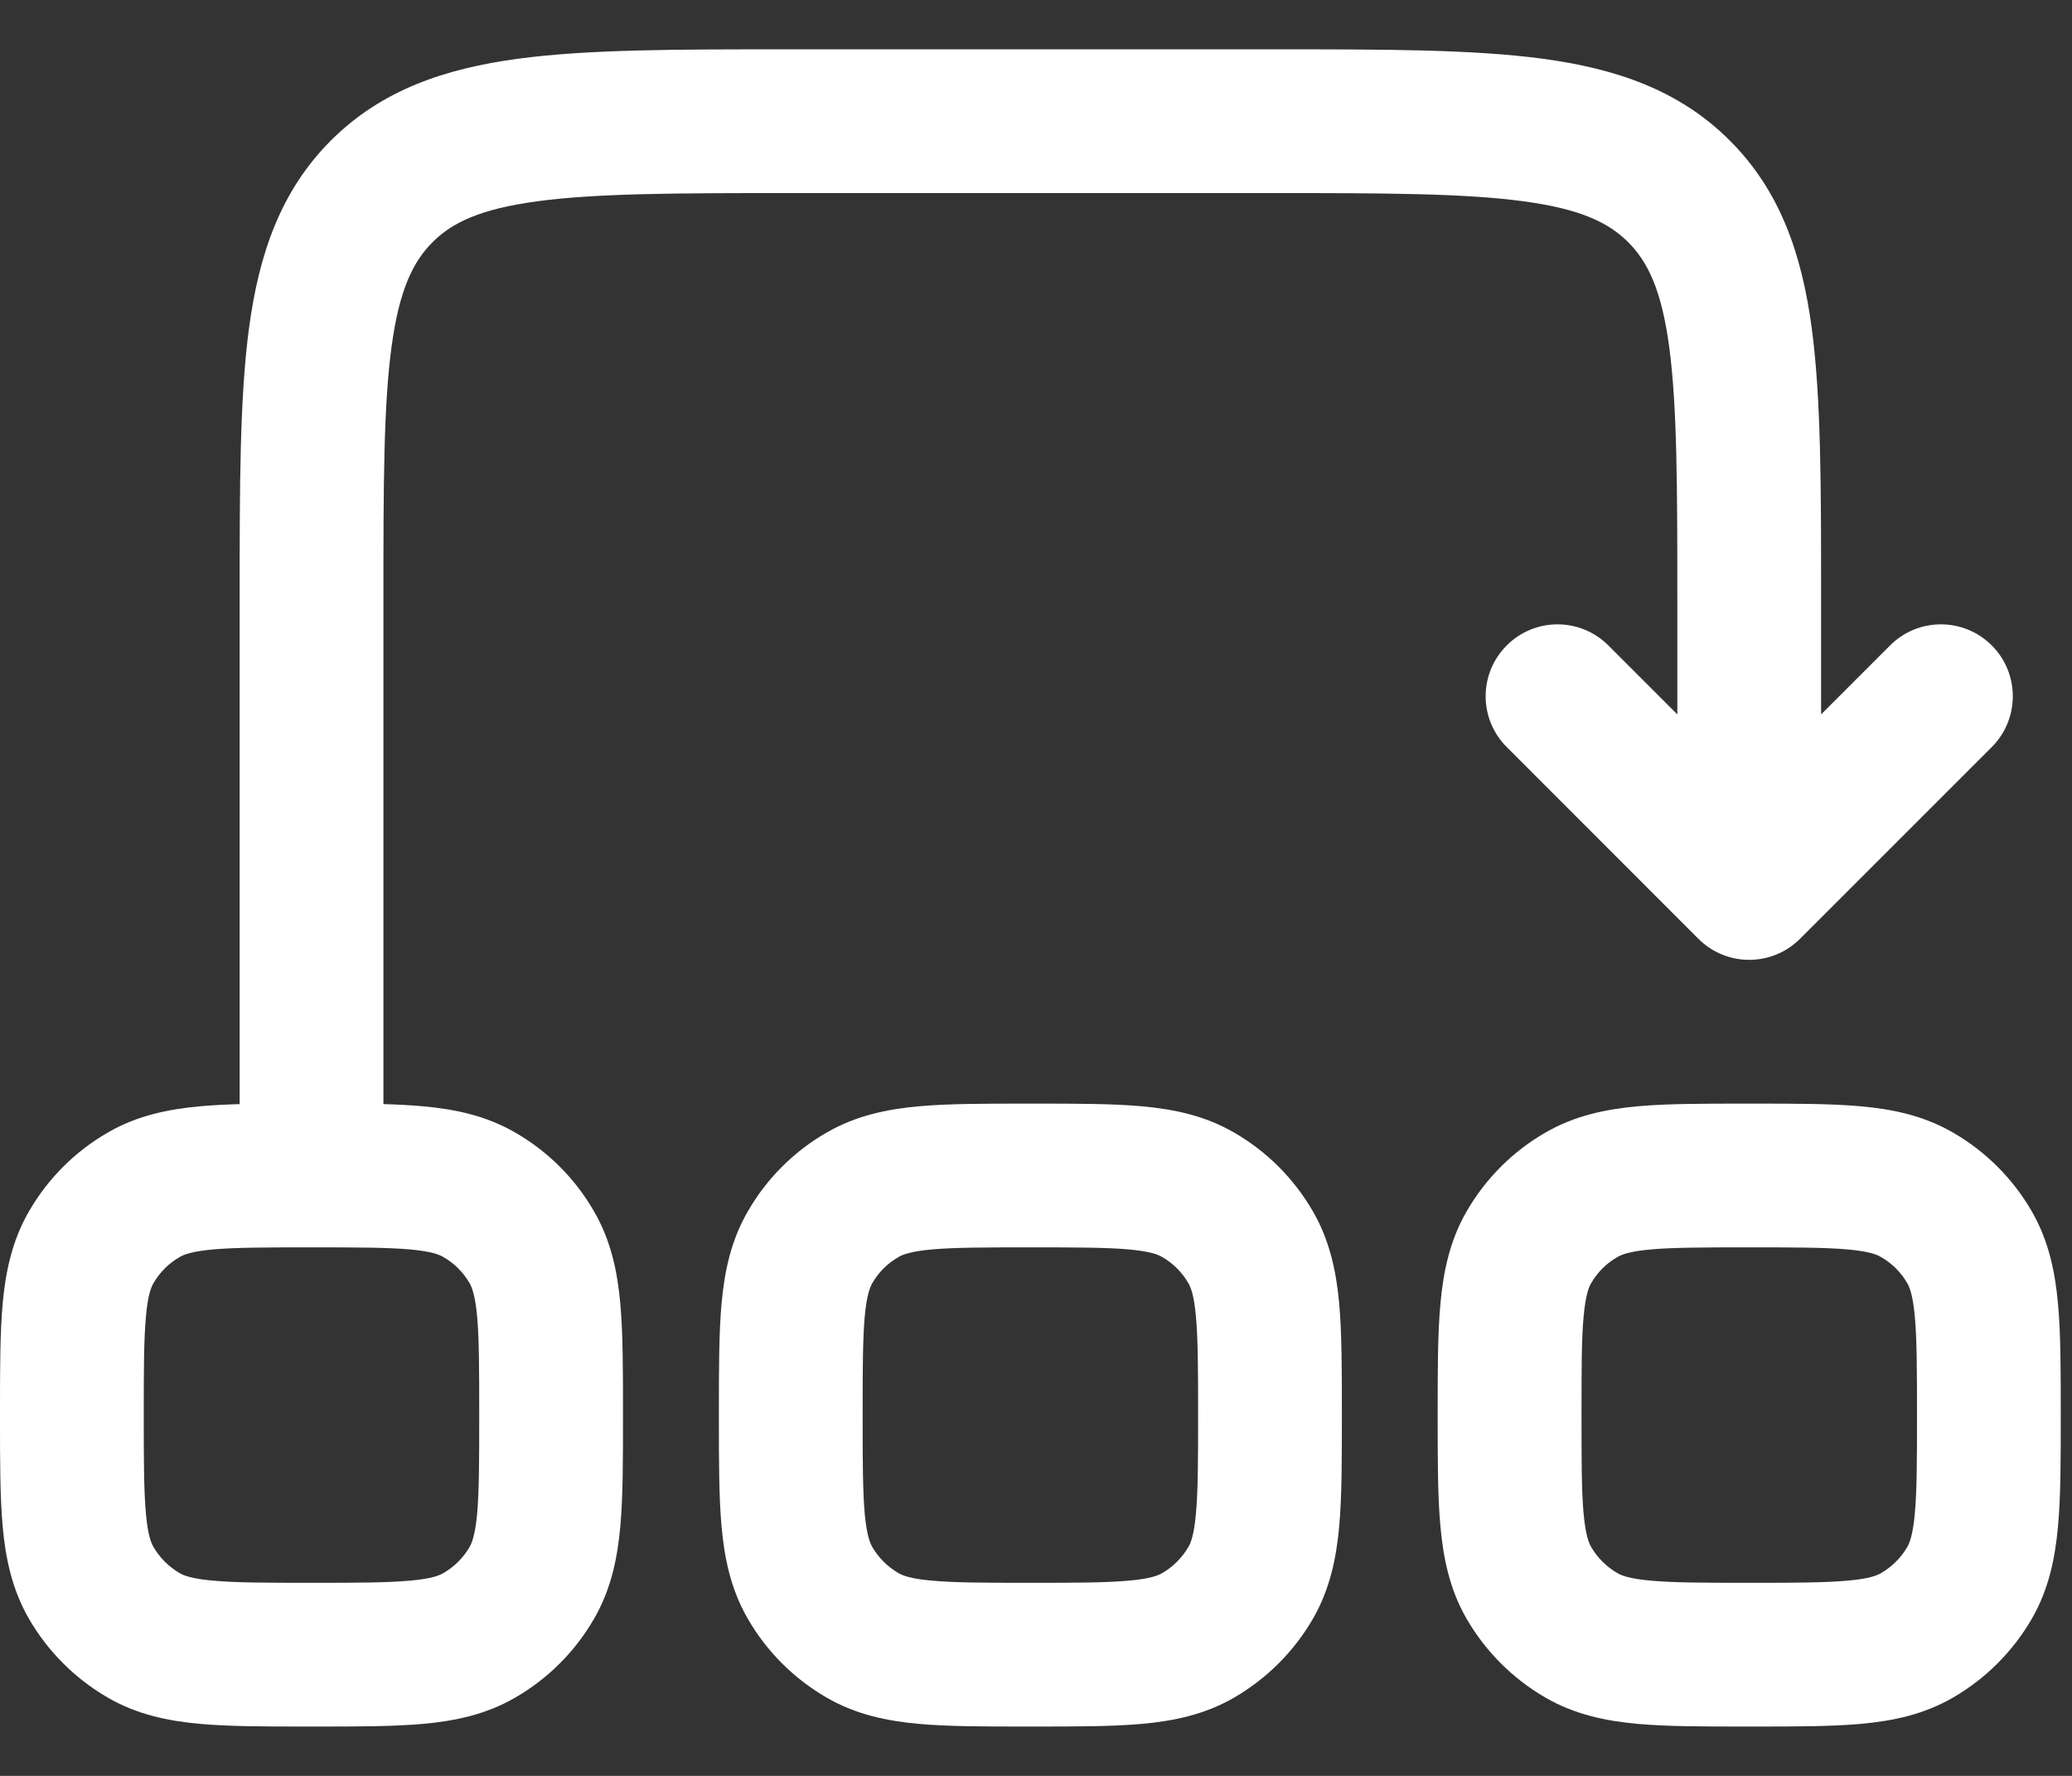 <svg width="21" height="18" viewBox="0 0 21 18" fill="none" xmlns="http://www.w3.org/2000/svg">
<rect x="0" y="0" width="21" height="18" fill="#333333" stroke="none"/>
<path fill-rule="evenodd" clip-rule="evenodd" d="M7.962 0.5C6.862 0.5 5.962 0.5 5.252 0.595C4.51 0.695 3.867 0.911 3.353 1.425C2.84 1.938 2.624 2.582 2.524 3.324C2.429 4.034 2.429 4.933 2.429 6.034L2.429 11.191C2.284 11.195 2.151 11.202 2.028 11.213C1.708 11.242 1.391 11.306 1.093 11.479C0.761 11.67 0.485 11.946 0.293 12.279C0.121 12.577 0.056 12.894 0.027 13.213C-2.7648e-05 13.516 -1.45146e-05 13.884 7.14349e-07 14.312V14.374C-1.45146e-05 14.801 -2.76498e-05 15.17 0.027 15.472C0.056 15.792 0.121 16.109 0.293 16.407C0.485 16.739 0.761 17.015 1.093 17.207C1.391 17.38 1.708 17.444 2.028 17.473C2.33 17.5 2.699 17.5 3.126 17.5H3.188C3.616 17.5 3.984 17.5 4.287 17.473C4.606 17.444 4.923 17.38 5.221 17.207C5.554 17.015 5.83 16.739 6.021 16.407C6.194 16.109 6.258 15.792 6.287 15.472C6.314 15.17 6.314 14.801 6.314 14.374V14.312C6.314 13.884 6.314 13.516 6.287 13.213C6.258 12.894 6.194 12.577 6.021 12.279C5.83 11.946 5.554 11.67 5.221 11.479C4.923 11.306 4.606 11.242 4.287 11.213C4.164 11.202 4.03 11.195 3.886 11.191V6.086C3.886 4.92 3.887 4.12 3.968 3.518C4.046 2.937 4.186 2.653 4.384 2.455C4.581 2.257 4.866 2.118 5.447 2.04C6.048 1.959 6.849 1.957 8.014 1.957H12.871C14.037 1.957 14.838 1.959 15.439 2.04C16.02 2.118 16.304 2.257 16.502 2.455C16.7 2.653 16.84 2.937 16.918 3.518C16.998 4.12 17 4.92 17 6.086V7.241L16.301 6.542C16.016 6.257 15.555 6.257 15.271 6.542C14.986 6.826 14.986 7.288 15.271 7.572L17.213 9.515C17.498 9.8 17.959 9.8 18.244 9.515L20.187 7.572C20.471 7.288 20.471 6.826 20.187 6.542C19.902 6.257 19.441 6.257 19.156 6.542L18.457 7.241V6.034C18.457 4.933 18.457 4.034 18.362 3.324C18.262 2.582 18.046 1.938 17.532 1.425C17.019 0.911 16.375 0.695 15.633 0.595C14.923 0.5 14.024 0.5 12.924 0.5H7.962ZM3.157 12.643C2.69 12.643 2.388 12.644 2.159 12.664C1.941 12.684 1.861 12.717 1.821 12.741C1.711 12.804 1.619 12.896 1.555 13.007C1.532 13.047 1.498 13.126 1.479 13.345C1.458 13.574 1.457 13.876 1.457 14.343C1.457 14.81 1.458 15.112 1.479 15.341C1.498 15.559 1.532 15.639 1.555 15.679C1.619 15.789 1.711 15.881 1.821 15.945C1.861 15.968 1.941 16.002 2.159 16.021C2.388 16.042 2.69 16.043 3.157 16.043C3.625 16.043 3.926 16.042 4.155 16.021C4.374 16.002 4.453 15.968 4.493 15.945C4.604 15.881 4.696 15.789 4.76 15.679C4.782 15.639 4.816 15.559 4.836 15.341C4.856 15.112 4.857 14.81 4.857 14.343C4.857 13.876 4.856 13.574 4.836 13.345C4.816 13.126 4.782 13.047 4.76 13.007C4.696 12.896 4.604 12.804 4.493 12.741C4.453 12.717 4.374 12.684 4.155 12.664C3.926 12.644 3.625 12.643 3.157 12.643Z" fill="white"/>
<path fill-rule="evenodd" clip-rule="evenodd" d="M10.412 11.186C9.984 11.186 9.616 11.186 9.313 11.213C8.994 11.242 8.677 11.306 8.379 11.479C8.046 11.67 7.77 11.946 7.579 12.279C7.406 12.577 7.342 12.894 7.313 13.213C7.286 13.516 7.286 13.884 7.286 14.312V14.374C7.286 14.801 7.286 15.17 7.313 15.472C7.342 15.792 7.406 16.109 7.579 16.407C7.77 16.739 8.046 17.015 8.379 17.207C8.677 17.38 8.994 17.444 9.313 17.473C9.616 17.5 9.984 17.5 10.412 17.5H10.474C10.901 17.5 11.27 17.5 11.572 17.473C11.892 17.444 12.209 17.38 12.507 17.207C12.839 17.015 13.115 16.739 13.307 16.407C13.479 16.109 13.544 15.792 13.573 15.472C13.6 15.17 13.6 14.801 13.6 14.374V14.312C13.6 13.884 13.6 13.516 13.573 13.213C13.544 12.894 13.479 12.577 13.307 12.279C13.115 11.946 12.839 11.67 12.507 11.479C12.209 11.306 11.892 11.242 11.572 11.213C11.27 11.186 10.901 11.186 10.474 11.186H10.412ZM9.107 12.741C9.147 12.717 9.226 12.684 9.445 12.664C9.674 12.644 9.975 12.643 10.443 12.643C10.91 12.643 11.212 12.644 11.441 12.664C11.659 12.684 11.739 12.717 11.779 12.741C11.889 12.804 11.981 12.896 12.045 13.007C12.068 13.047 12.102 13.126 12.121 13.345C12.142 13.574 12.143 13.876 12.143 14.343C12.143 14.81 12.142 15.112 12.121 15.341C12.102 15.559 12.068 15.639 12.045 15.679C11.981 15.789 11.889 15.881 11.779 15.945C11.739 15.968 11.659 16.002 11.441 16.021C11.212 16.042 10.91 16.043 10.443 16.043C9.975 16.043 9.674 16.042 9.445 16.021C9.226 16.002 9.147 15.968 9.107 15.945C8.996 15.881 8.904 15.789 8.84 15.679C8.818 15.639 8.784 15.559 8.764 15.341C8.744 15.112 8.743 14.81 8.743 14.343C8.743 13.876 8.744 13.574 8.764 13.345C8.784 13.126 8.818 13.047 8.84 13.007C8.904 12.896 8.996 12.804 9.107 12.741Z" fill="white"/>
<path fill-rule="evenodd" clip-rule="evenodd" d="M17.697 11.186H17.76C18.187 11.186 18.556 11.186 18.858 11.213C19.178 11.242 19.494 11.306 19.793 11.479C20.125 11.67 20.401 11.946 20.593 12.279C20.765 12.577 20.829 12.894 20.858 13.213C20.886 13.516 20.886 13.884 20.886 14.312V14.374C20.886 14.801 20.886 15.17 20.858 15.472C20.829 15.792 20.765 16.109 20.593 16.407C20.401 16.739 20.125 17.015 19.793 17.207C19.494 17.38 19.178 17.444 18.858 17.473C18.556 17.5 18.187 17.5 17.76 17.5H17.697C17.27 17.5 16.901 17.5 16.599 17.473C16.279 17.444 15.963 17.38 15.664 17.207C15.332 17.015 15.056 16.739 14.864 16.407C14.692 16.109 14.628 15.792 14.599 15.472C14.571 15.17 14.571 14.801 14.571 14.374V14.312C14.571 13.884 14.571 13.516 14.599 13.213C14.628 12.894 14.692 12.577 14.864 12.279C15.056 11.946 15.332 11.67 15.664 11.479C15.963 11.306 16.279 11.242 16.599 11.213C16.901 11.186 17.27 11.186 17.697 11.186ZM16.731 12.664C16.512 12.684 16.433 12.717 16.393 12.741C16.282 12.804 16.19 12.896 16.126 13.007C16.103 13.047 16.07 13.126 16.05 13.345C16.029 13.574 16.029 13.876 16.029 14.343C16.029 14.81 16.029 15.112 16.05 15.341C16.07 15.559 16.103 15.639 16.126 15.679C16.19 15.789 16.282 15.881 16.393 15.945C16.433 15.968 16.512 16.002 16.731 16.021C16.959 16.042 17.261 16.043 17.729 16.043C18.196 16.043 18.498 16.042 18.727 16.021C18.945 16.002 19.025 15.968 19.064 15.945C19.175 15.881 19.267 15.789 19.331 15.679C19.354 15.639 19.387 15.559 19.407 15.341C19.428 15.112 19.429 14.81 19.429 14.343C19.429 13.876 19.428 13.574 19.407 13.345C19.387 13.126 19.354 13.047 19.331 13.007C19.267 12.896 19.175 12.804 19.064 12.741C19.025 12.717 18.945 12.684 18.727 12.664C18.498 12.644 18.196 12.643 17.729 12.643C17.261 12.643 16.959 12.644 16.731 12.664Z" fill="white"/>
</svg>
